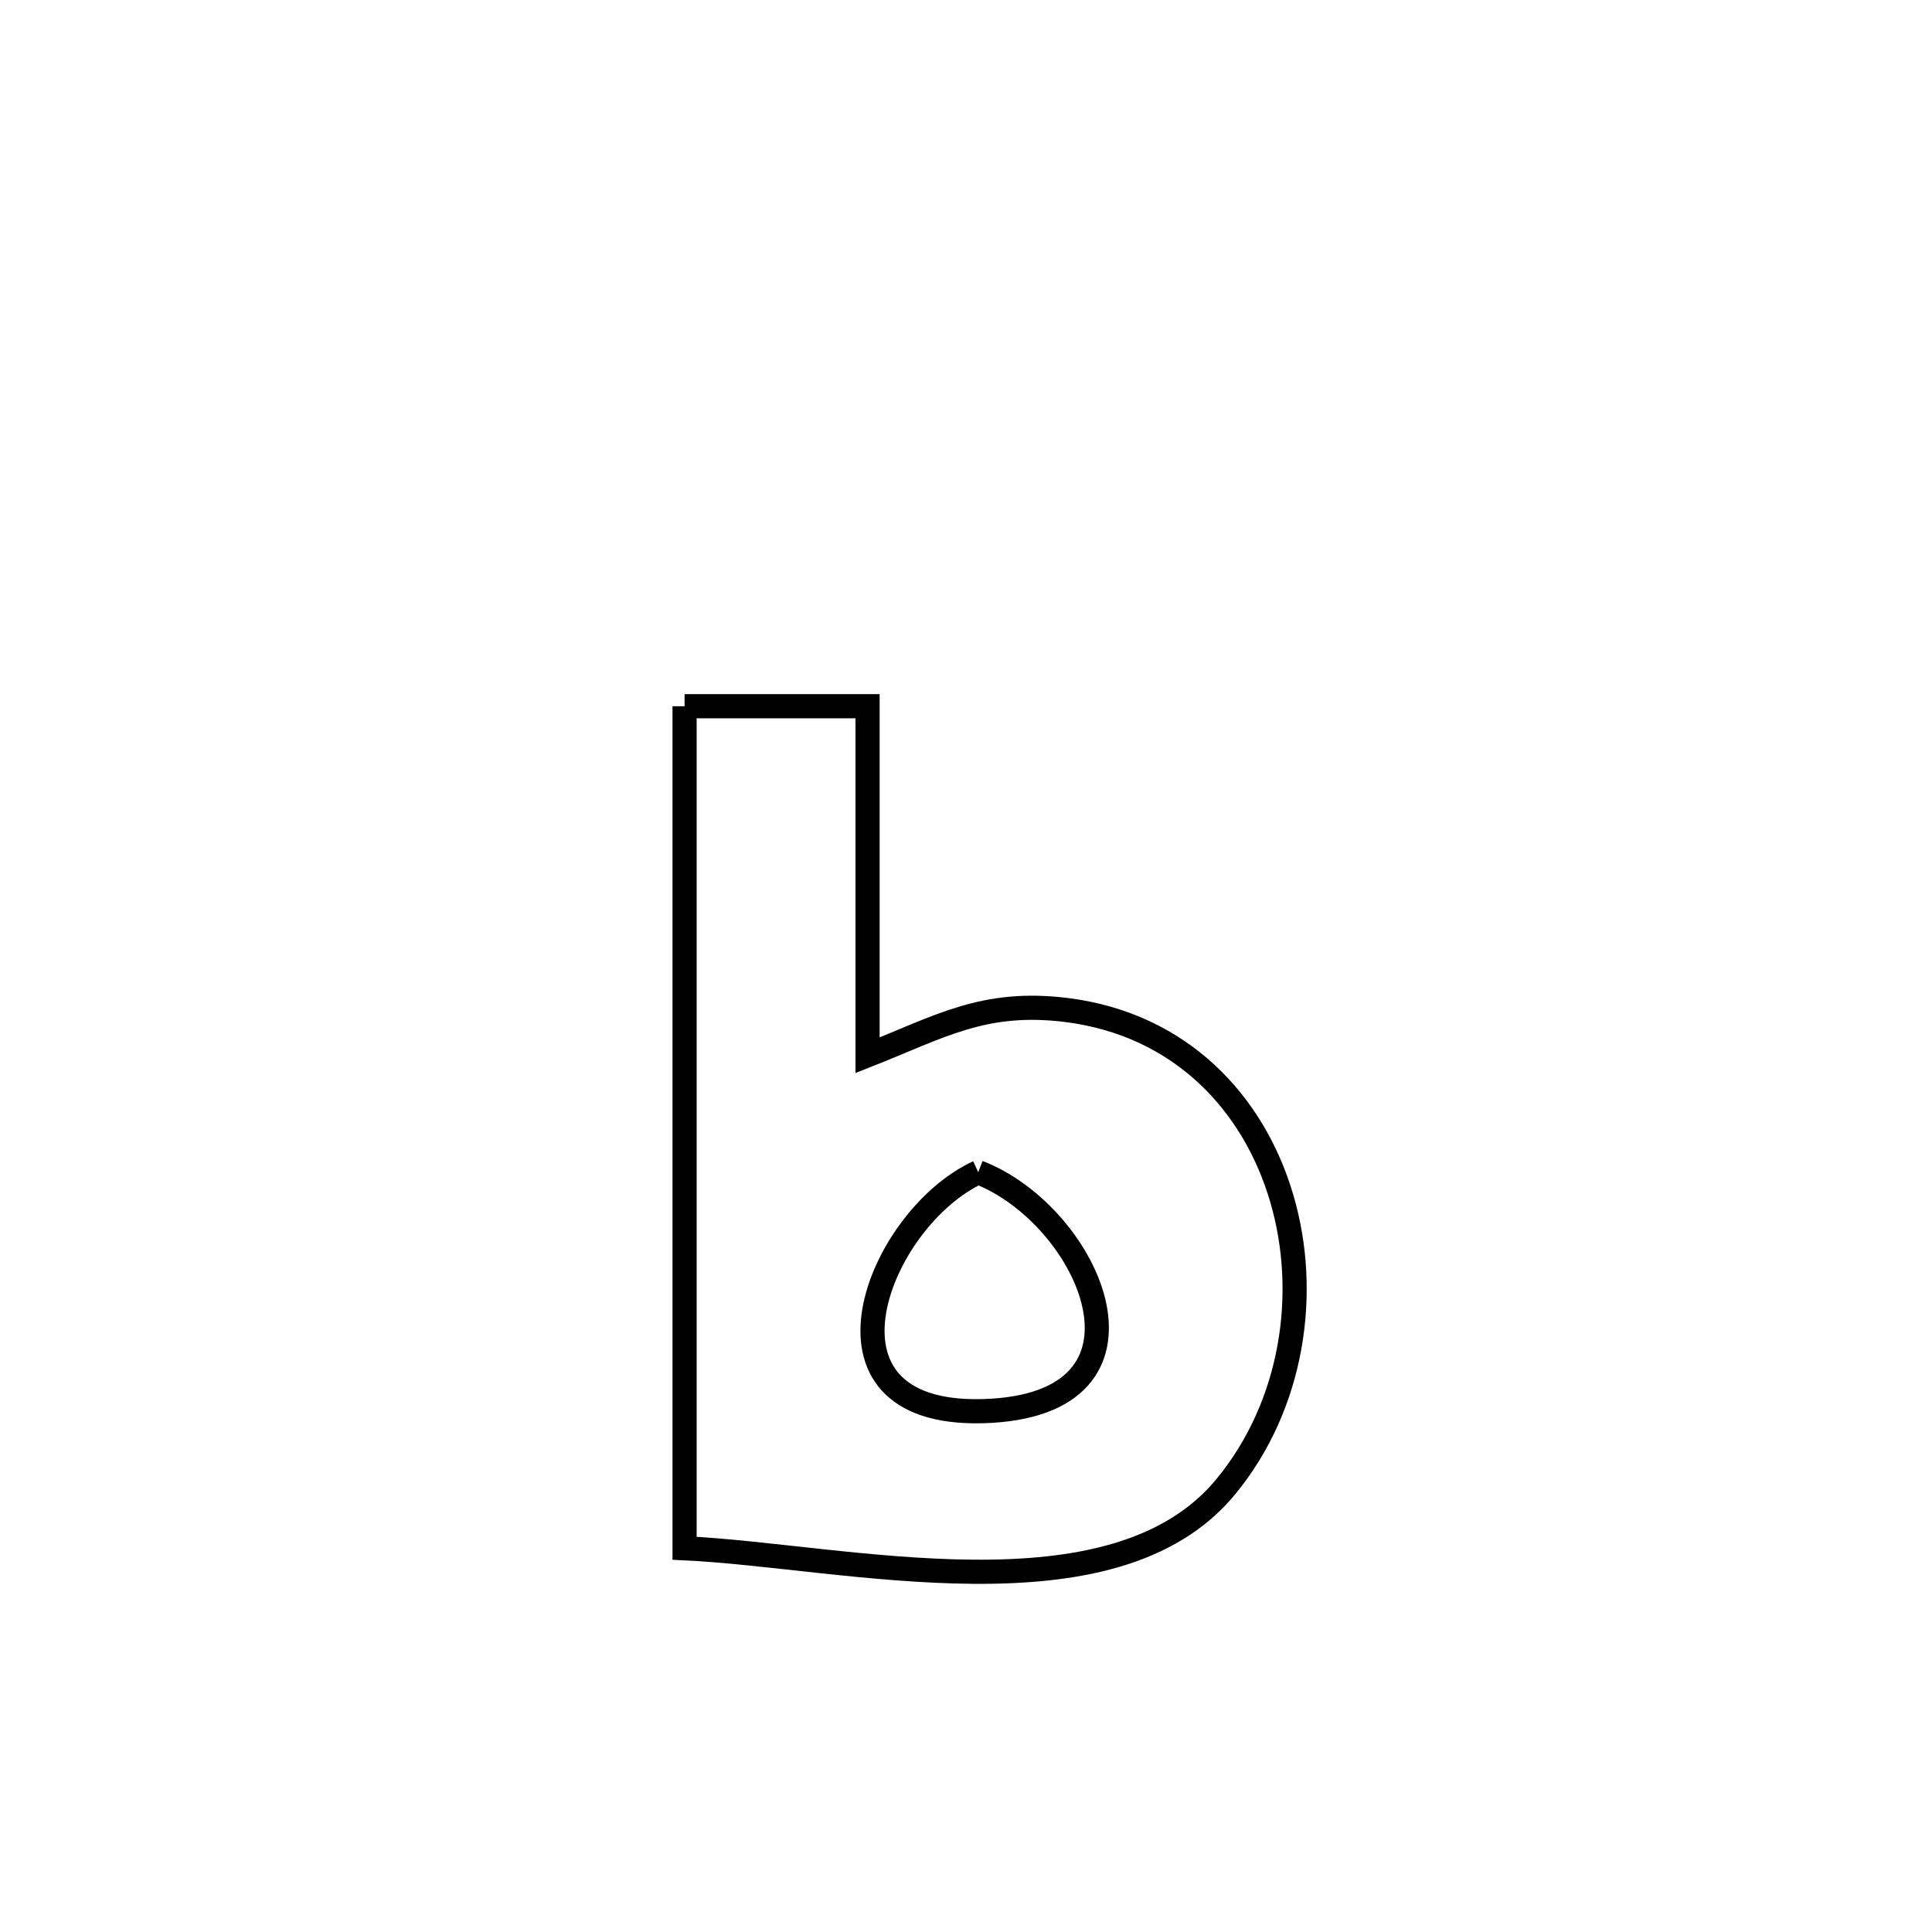 <svg xmlns="http://www.w3.org/2000/svg" viewBox="0.0 0.0 24.0 24.0" height="200px" width="200px"><path fill="none" stroke="black" stroke-width=".3" stroke-opacity="1.0"  filling="0" d="M8.504 8.773 L8.504 8.773 C8.609 8.773 10.74 8.773 10.777 8.773 L10.777 8.773 C10.777 10.218 10.777 11.664 10.777 13.109 L10.777 13.109 C11.674 12.755 12.223 12.418 13.25 12.547 C14.666 12.725 15.574 13.701 15.922 14.885 C16.27 16.068 16.057 17.459 15.229 18.466 C13.827 20.173 10.496 19.327 8.504 19.233 L8.504 19.233 C8.504 17.49 8.504 15.746 8.504 14.003 C8.504 12.26 8.504 10.517 8.504 8.773 L8.504 8.773"></path>
<path fill="none" stroke="black" stroke-width=".3" stroke-opacity="1.0"  filling="0" d="M12.152 14.562 L12.152 14.562 C13.544 15.099 14.594 17.469 12.203 17.53 C9.931 17.588 10.913 15.131 12.152 14.562 L12.152 14.562"></path></svg>